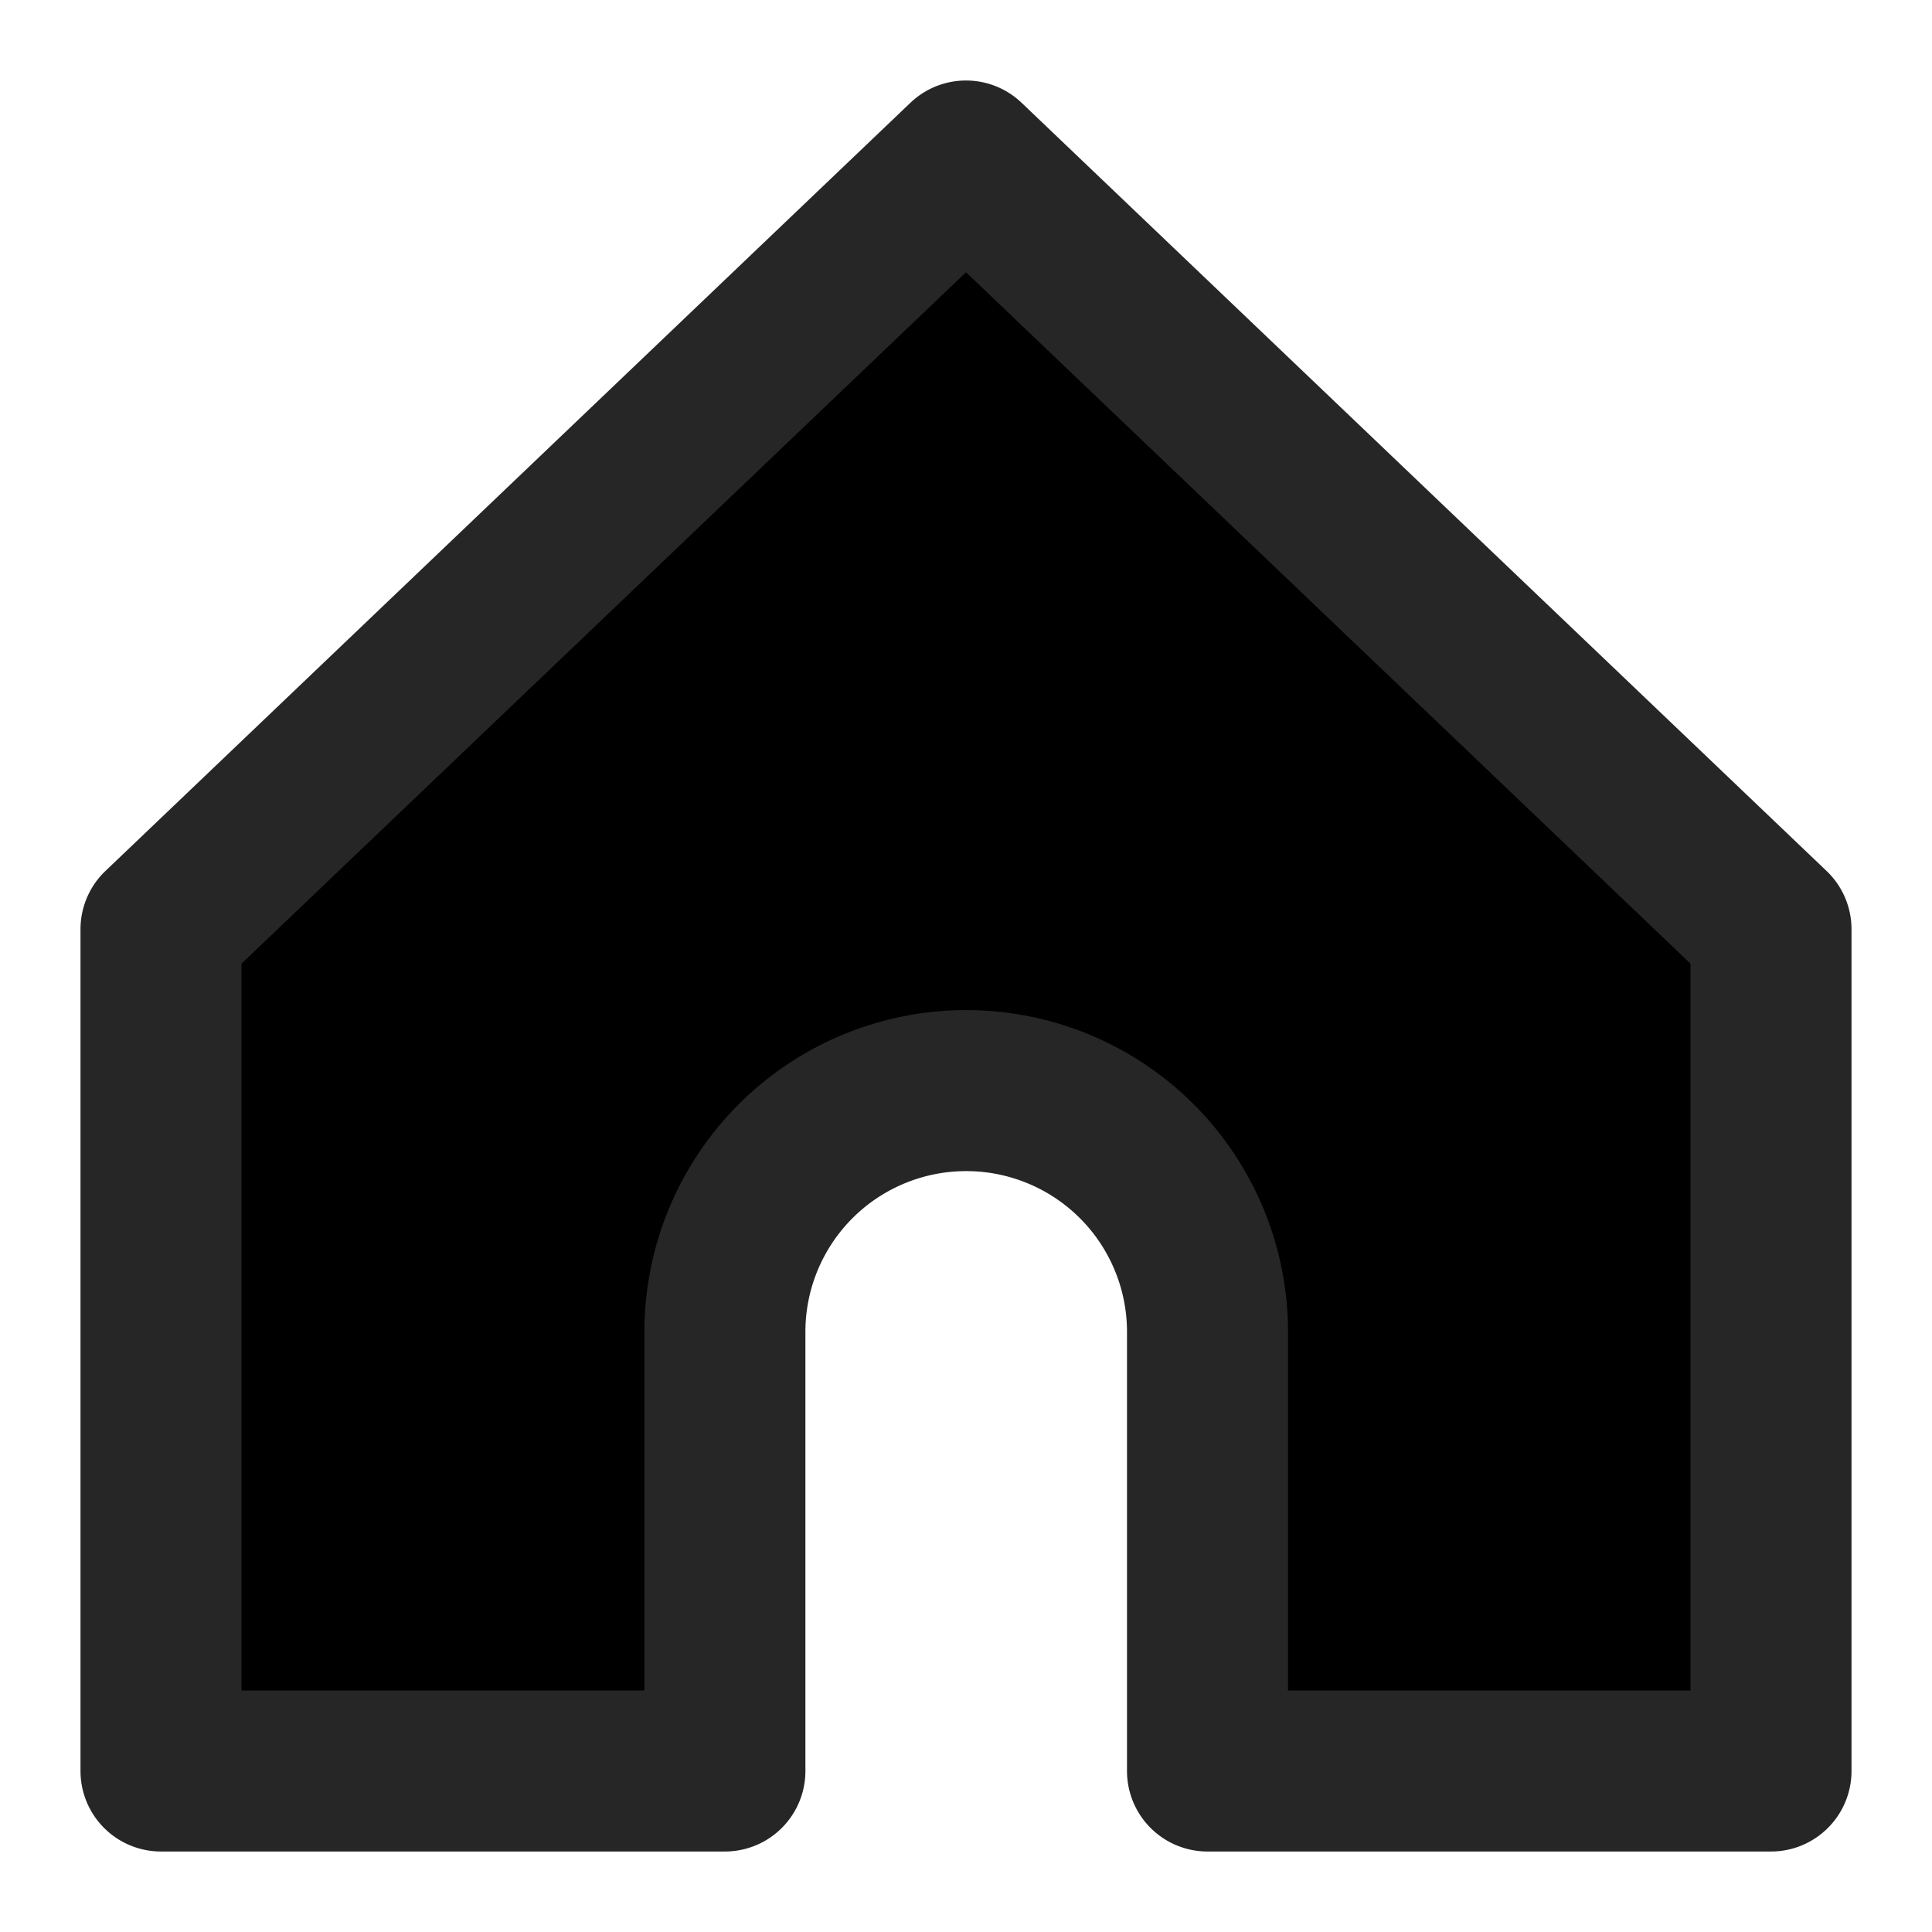<svg aria-label="Home" class="_ab6-" color="#262626" fill="#262626" height="24" viewBox="0 0 24 24" width="24"><path d="M9.005 16.545a2.997 2.997 0 0 1 2.997-2.997A2.997 2.997 0 0 1 15 16.545V22h7V11.543L12 2 2 11.543V22h7.005z" fill="#000" stroke="currentColor" stroke-linejoin="round" stroke-width="2"/></svg>